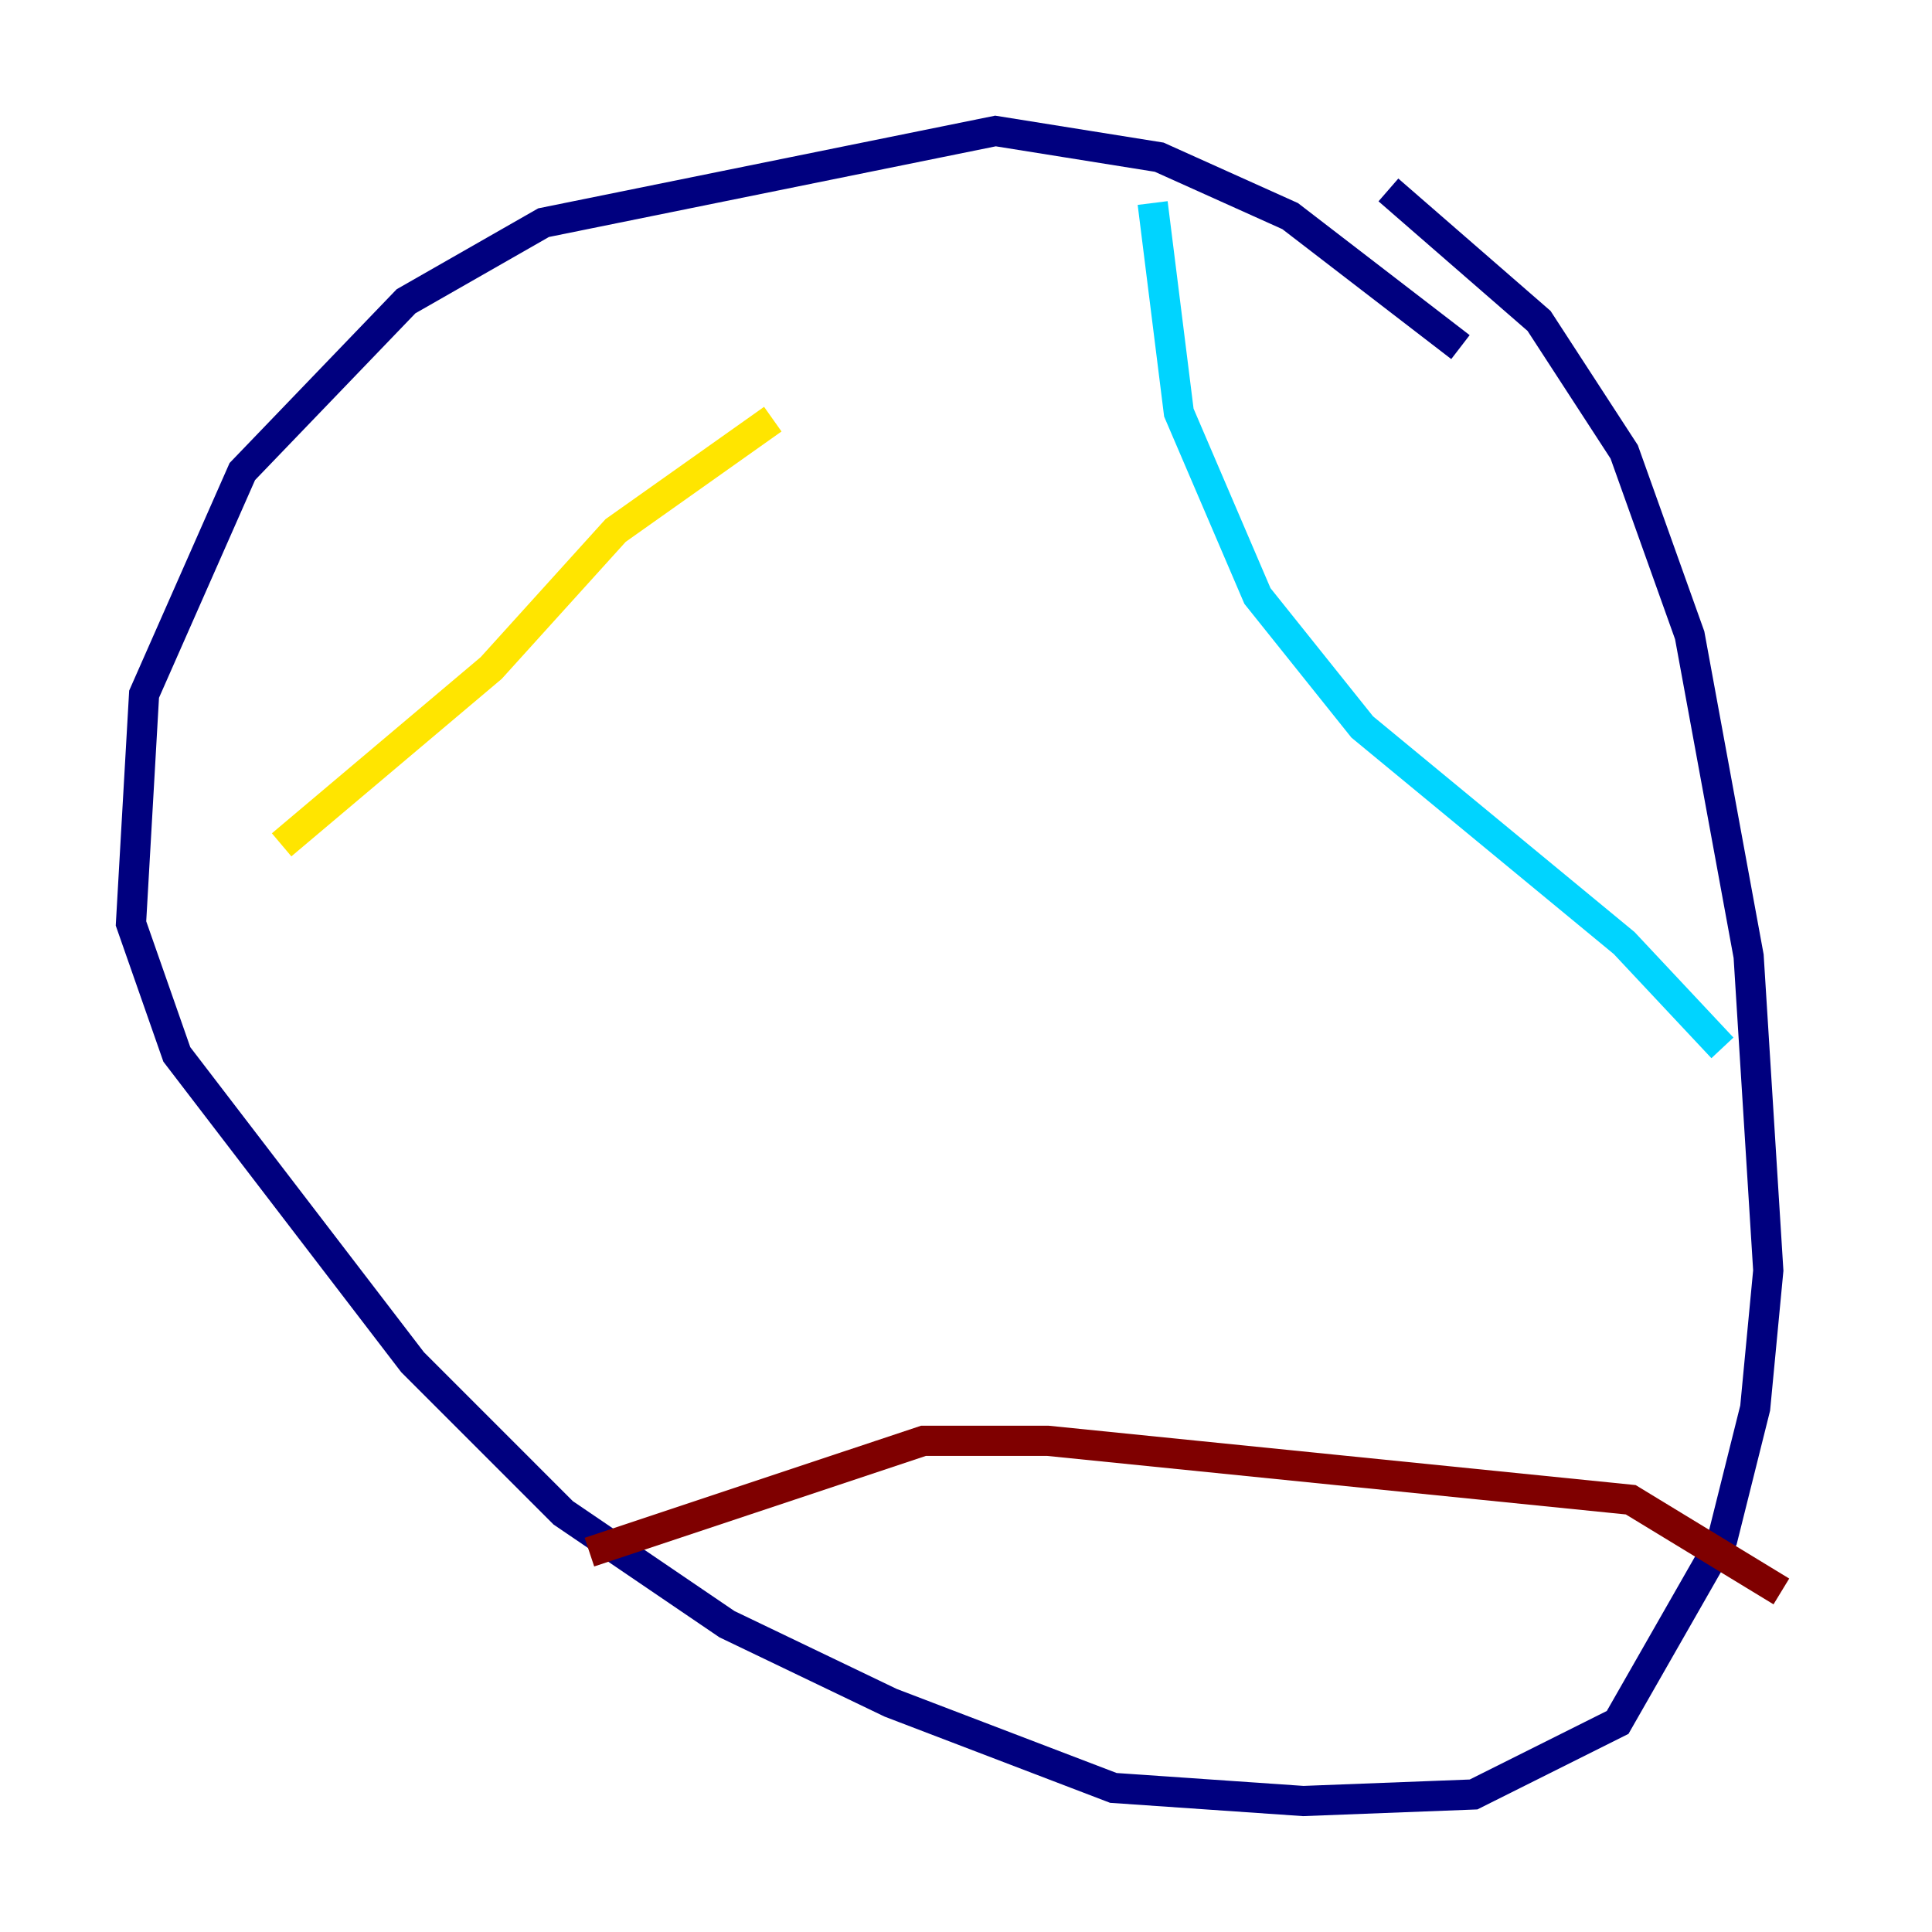 <?xml version="1.0" encoding="utf-8" ?>
<svg baseProfile="tiny" height="128" version="1.2" viewBox="0,0,128,128" width="128" xmlns="http://www.w3.org/2000/svg" xmlns:ev="http://www.w3.org/2001/xml-events" xmlns:xlink="http://www.w3.org/1999/xlink"><defs /><polyline fill="none" points="91.986,12.583 101.966,21.261 107.607,29.939 111.946,42.088 115.851,63.349 117.153,84.176 116.285,93.288 114.115,101.966 107.173,114.115 97.627,118.888 86.346,119.322 73.763,118.454 59.01,112.814 48.163,107.607 37.315,100.231 27.336,90.251 11.715,69.858 8.678,61.18 9.546,45.993 16.054,31.241 26.902,19.959 36.014,14.752 65.953,8.678 76.8,10.414 85.478,14.319 96.759,22.997" stroke="#00007f" stroke-width="2" /><polyline fill="none" points="76.366,13.451 78.102,27.336 83.308,39.485 90.251,48.163 107.607,62.481 114.115,69.424" stroke="#00d4ff" stroke-width="2" /><polyline fill="none" points="51.2,27.77 40.786,35.146 32.542,44.258 18.658,55.973" stroke="#ffe500" stroke-width="2" /><polyline fill="none" points="118.02,105.437 108.041,99.363 69.424,95.458 61.18,95.458 39.051,102.834" stroke="#7f0000" stroke-width="2" /></svg>